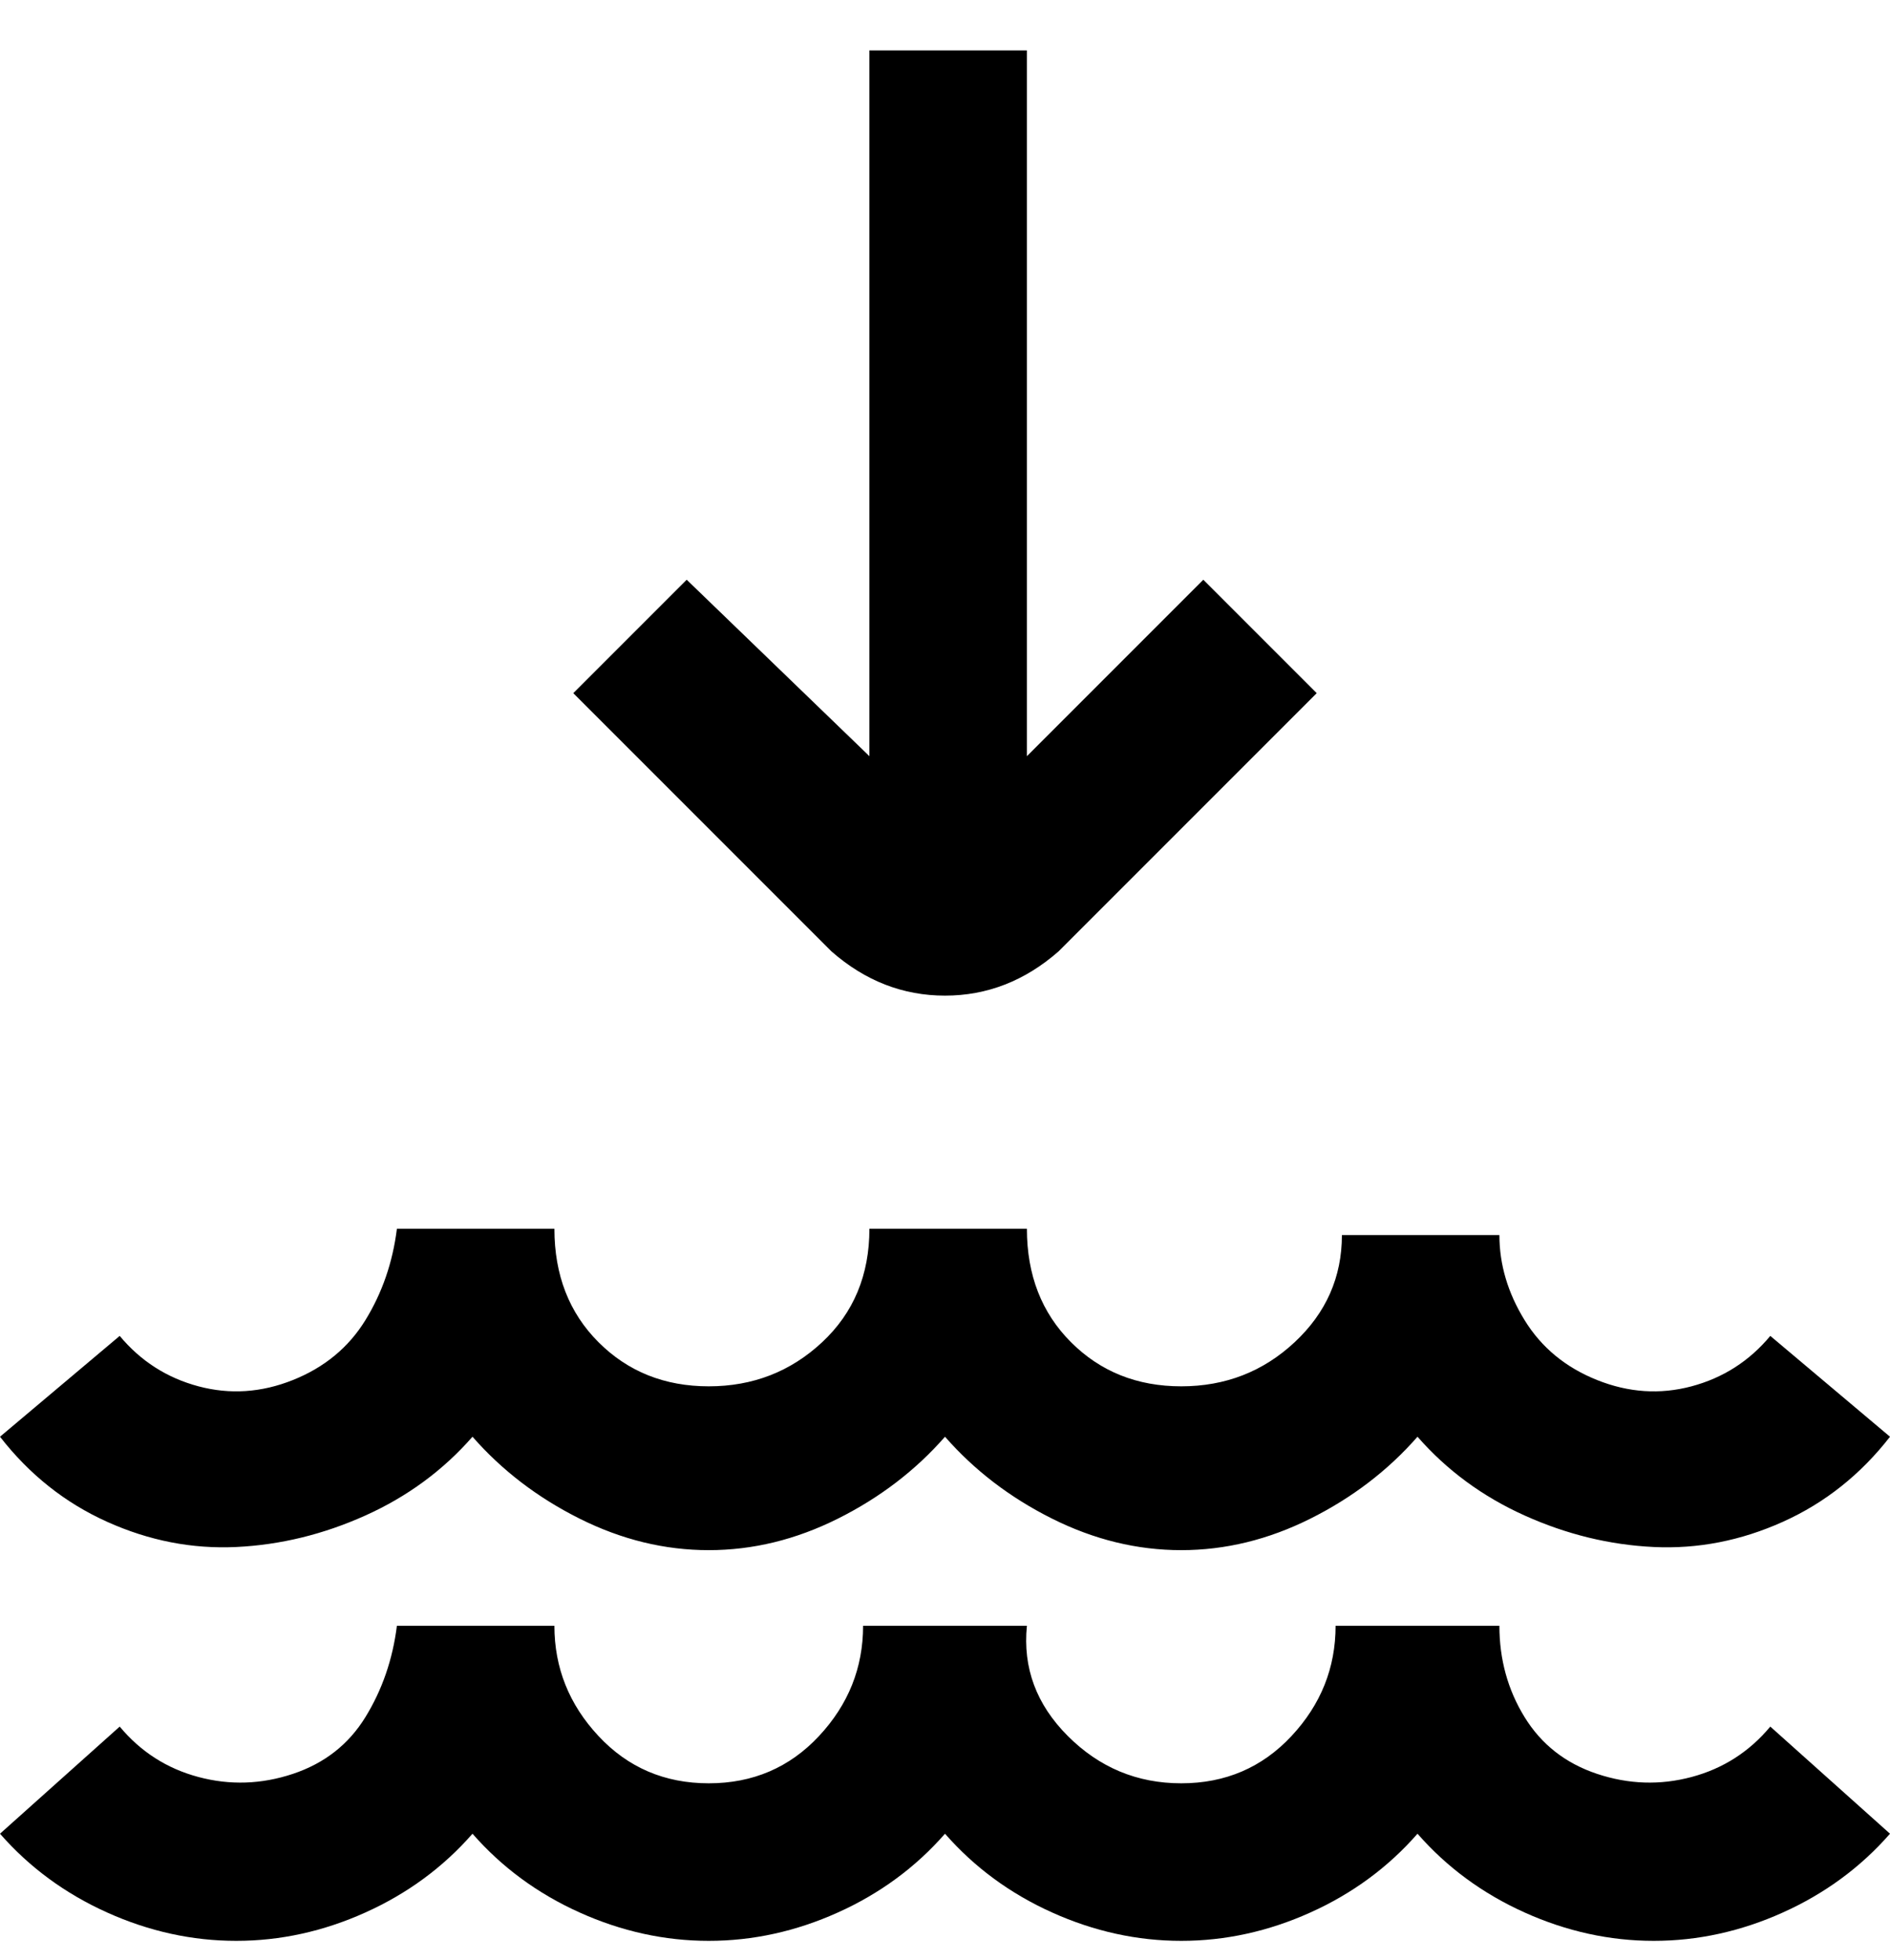 <svg viewBox="0 0 300 311" xmlns="http://www.w3.org/2000/svg"><path d="M281 274l19 17q-7 8-17 12.5t-20.5 4.5q-10.5 0-20.5-4.5T225 291q-7 8-17 12.5t-20.5 4.5q-10.5 0-20.5-4.5T150 291q-7 8-17 12.5t-20.5 4.5q-10.5 0-20.5-4.5T75 291q-7 8-17 12.5T37.5 308Q27 308 17 303.5T0 291l19-17q5 6 12.5 8t15-.5q7.5-2.5 11.5-9t5-14.5h25q0 10 7 17.5t17.5 7.5q10.5 0 17.5-7.5t7-17.5h26q-1 10 6.5 17.5t18 7.5q10.5 0 17.5-7.5t7-17.5h26q0 8 4 14.5t11.5 9q7.5 2.5 15 .5t12.5-8zM75 228q7 8 17 13t20.5 5q10.5 0 20.5-5t17-13q7 8 17 13t20.5 5q10.5 0 20.5-5t17-13q7 8 17 12.5t20.5 5q10.5.5 20.5-4t17-13.5l-19-16q-5 6-12.5 8t-15-1q-7.5-3-11.5-9.5t-4-13.5h-25q0 10-7.5 17t-18 7q-10.5 0-17.5-7t-7-18h-25q0 11-7.5 18t-18 7q-10.5 0-17.5-7t-7-18H63q-1 8-5 14.5T46.5 219q-7.5 3-15 1T19 212L0 228q7 9 17 13.5t20.5 4q10.5-.5 20.5-5T75 228zm34-136l-18 18 41 41q8 7 18 7t18-7l41-41-18-18-28 28V8h-25v112l-29-28z"/></svg>